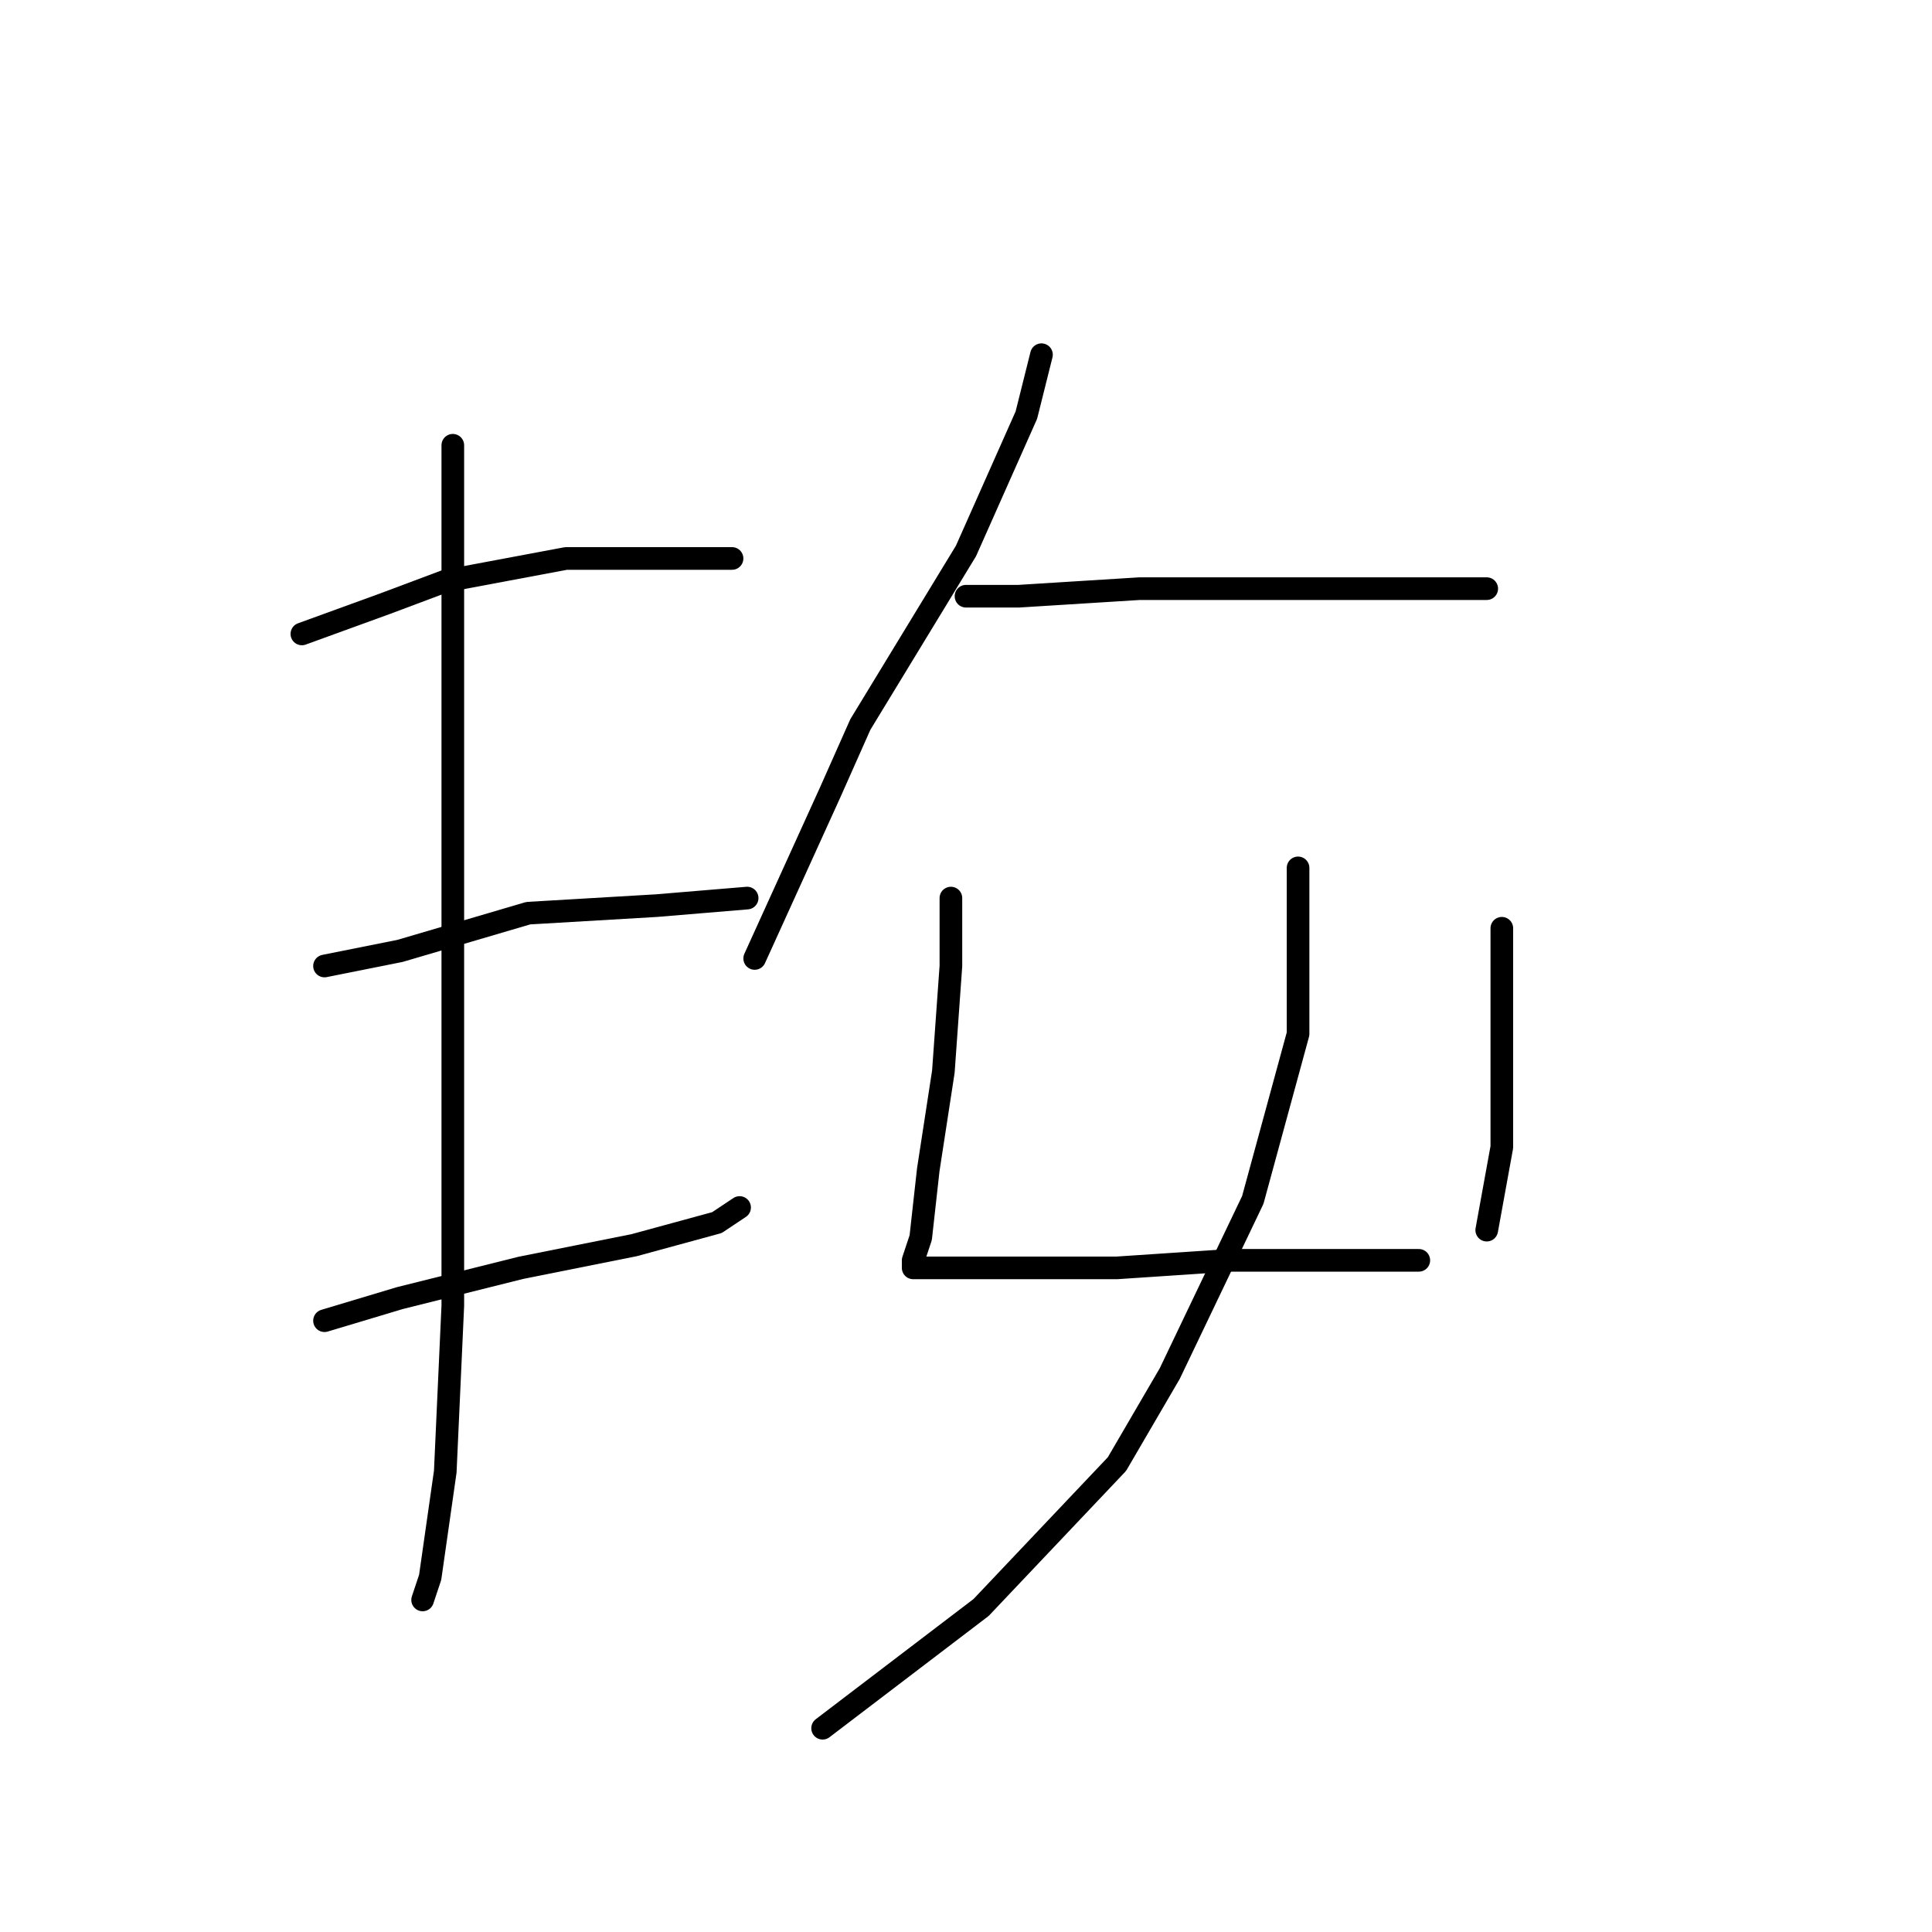 <?xml version="1.0" standalone="no"?>
    <svg width="256" height="256" xmlns="http://www.w3.org/2000/svg" version="1.1">
    <polyline stroke="black" stroke-width="3" stroke-linecap="round" fill="transparent" stroke-linejoin="round" points="40 84 51 80 59 77 75 74 91 74 97 74 97 74 " />
        <polyline stroke="black" stroke-width="3" stroke-linecap="round" fill="transparent" stroke-linejoin="round" points="43 128 53 126 70 121 87 120 99 119 99 119 " />
        <polyline stroke="black" stroke-width="3" stroke-linecap="round" fill="transparent" stroke-linejoin="round" points="43 175 53 172 69 168 84 165 95 162 98 160 98 160 " />
        <polyline stroke="black" stroke-width="3" stroke-linecap="round" fill="transparent" stroke-linejoin="round" points="60 59 60 68 60 96 60 131 60 145 60 173 59 195 57 209 56 212 56 212 " />
        <polyline stroke="black" stroke-width="3" stroke-linecap="round" fill="transparent" stroke-linejoin="round" points="138 47 136 55 128 73 114 96 110 105 100 127 100 127 " />
        <polyline stroke="black" stroke-width="3" stroke-linecap="round" fill="transparent" stroke-linejoin="round" points="128 79 135 79 151 78 168 78 184 78 194 78 197 78 197 78 " />
        <polyline stroke="black" stroke-width="3" stroke-linecap="round" fill="transparent" stroke-linejoin="round" points="126 119 126 128 125 142 123 155 122 164 121 167 121 168 123 168 134 168 148 168 163 167 178 167 188 167 188 167 " />
        <polyline stroke="black" stroke-width="3" stroke-linecap="round" fill="transparent" stroke-linejoin="round" points="199 123 199 137 199 152 197 163 197 163 " />
        <polyline stroke="black" stroke-width="3" stroke-linecap="round" fill="transparent" stroke-linejoin="round" points="172 115 172 137 166 159 155 182 148 194 130 213 109 229 109 229 " />
        </svg>